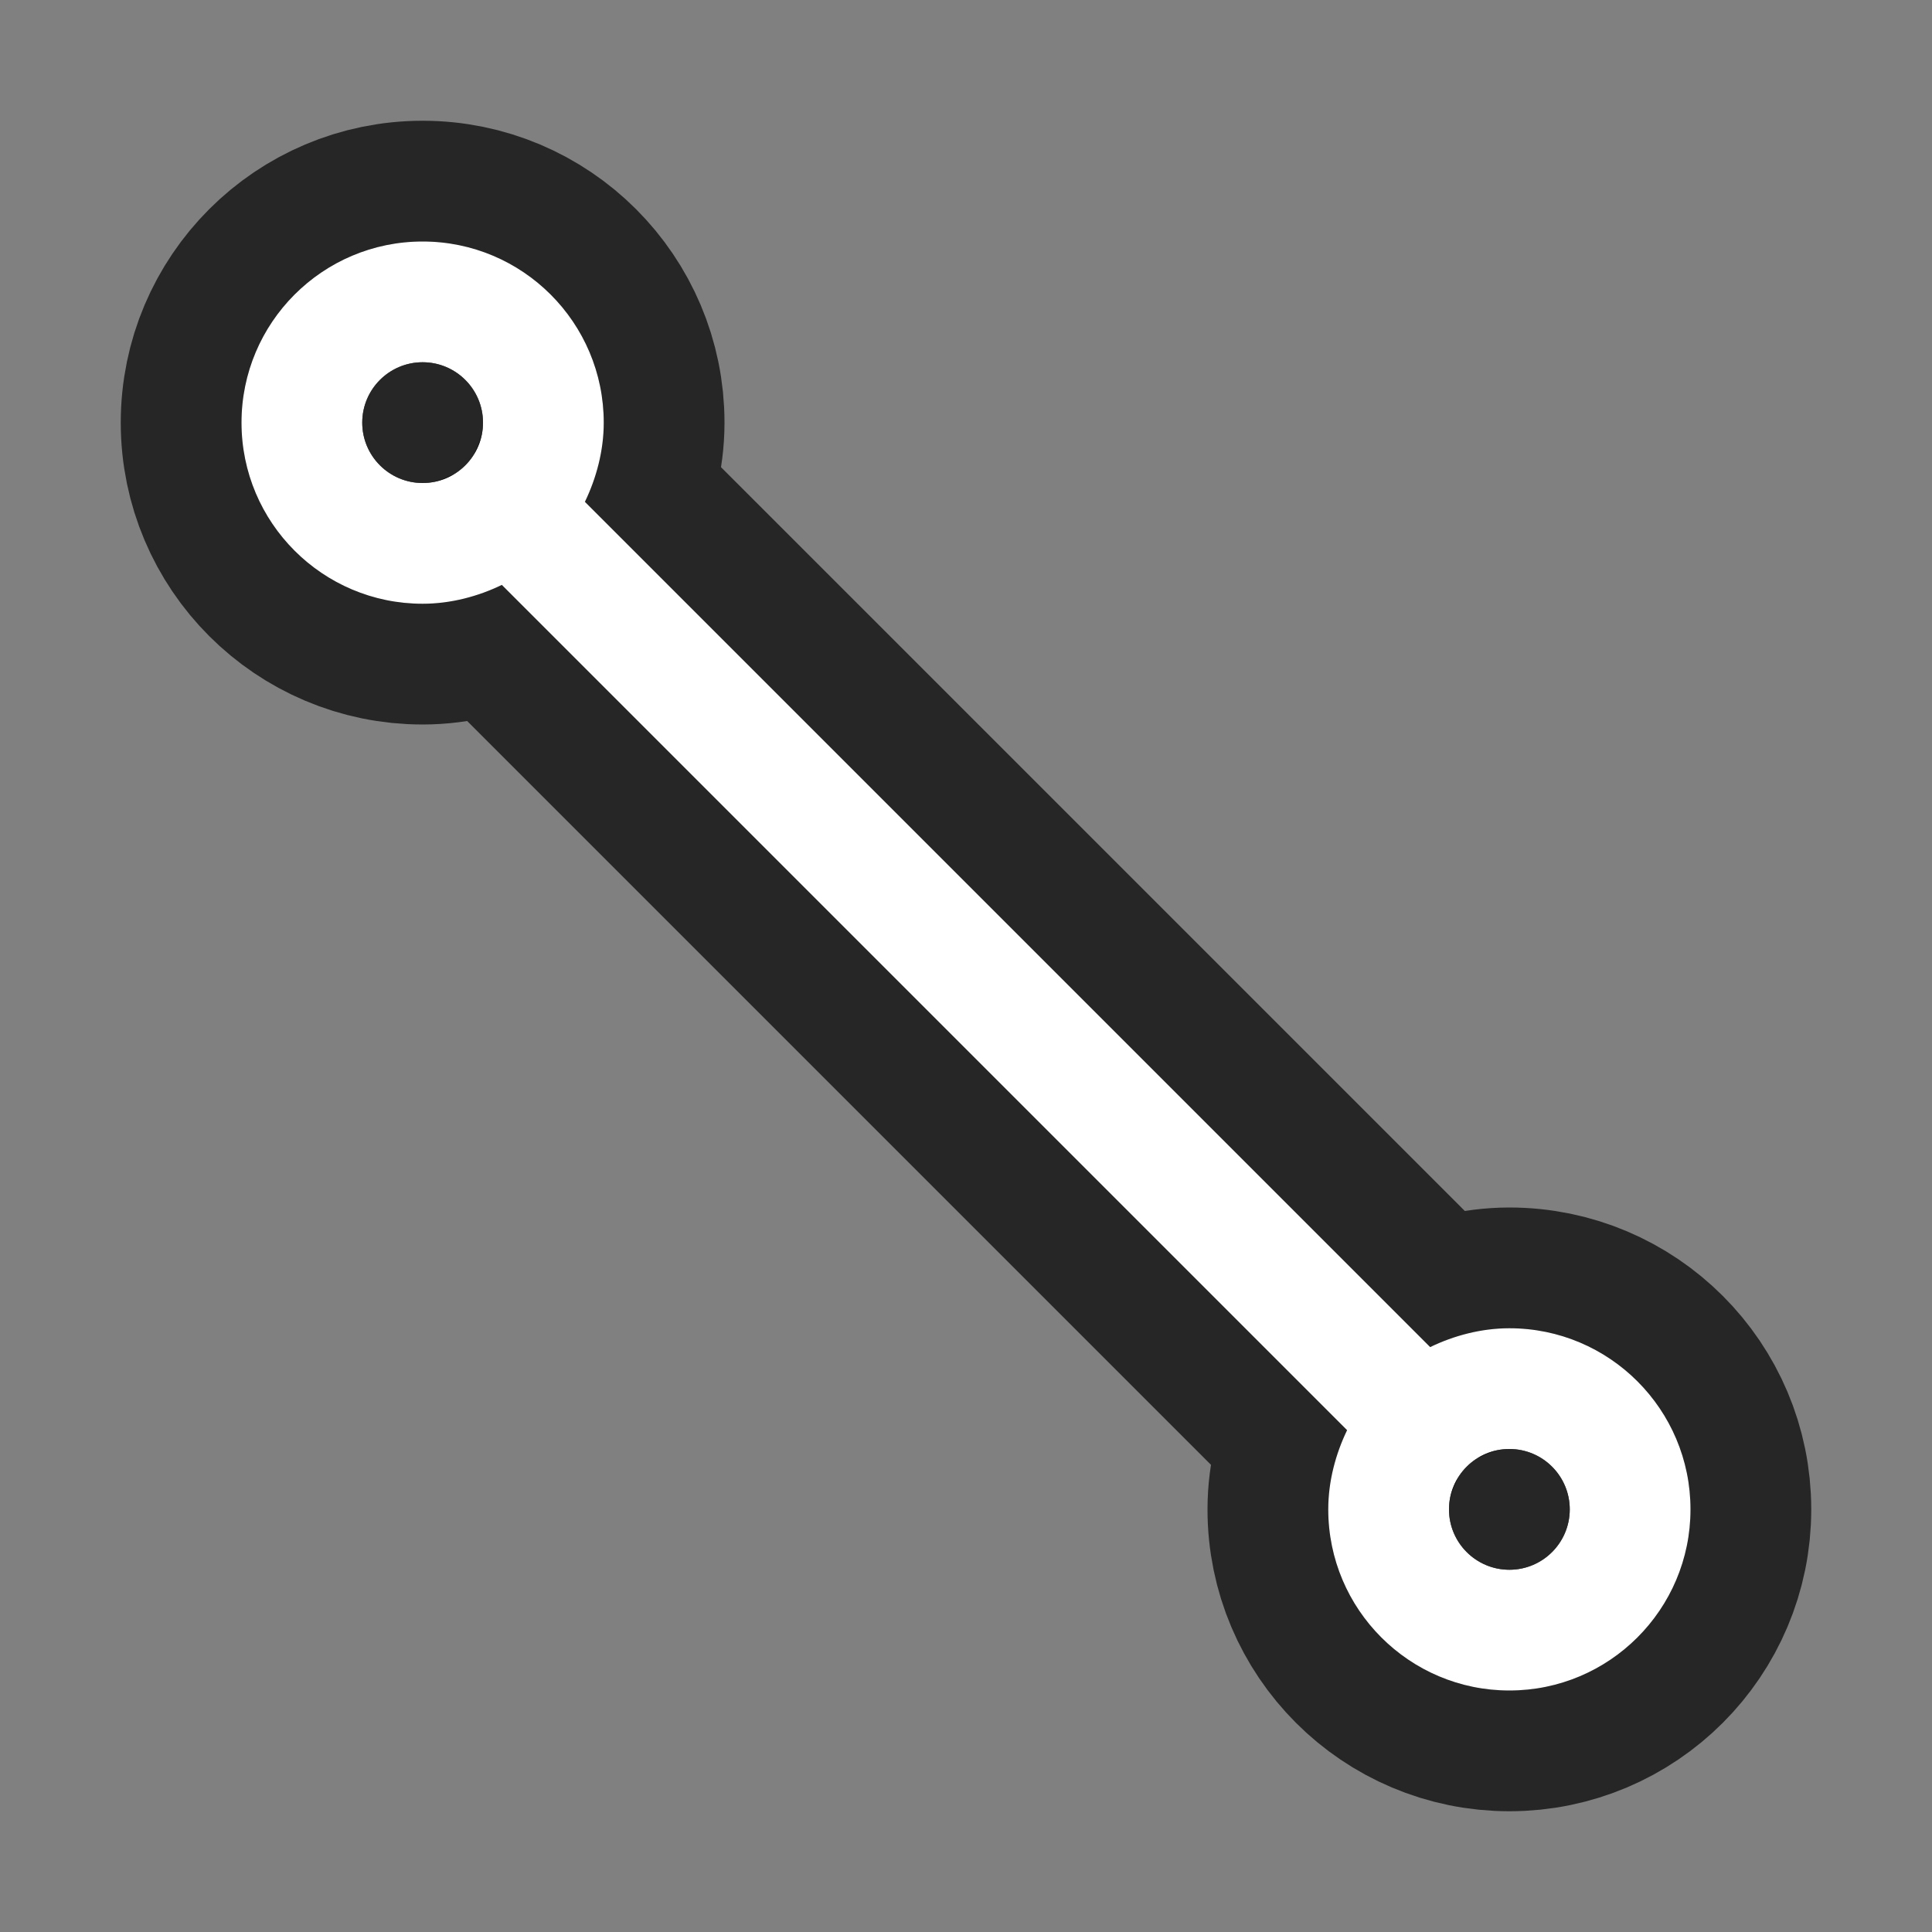 <?xml version="1.0" encoding="UTF-8" standalone="no"?>
<svg
   xmlns:dc="http://purl.org/dc/elements/1.1/"
   xmlns:cc="http://creativecommons.org/ns#"
   xmlns:rdf="http://www.w3.org/1999/02/22-rdf-syntax-ns#"
   xmlns:svg="http://www.w3.org/2000/svg"
   xmlns="http://www.w3.org/2000/svg"
   xmlns:sodipodi="http://sodipodi.sourceforge.net/DTD/sodipodi-0.dtd"
   xmlns:inkscape="http://www.inkscape.org/namespaces/inkscape"
   viewBox="0 0 16 16"
   version="1.1"
   id="svg4"
   sodipodi:docname="sc_connectorline.svg"
   inkscape:export-filename="/home/jupiter007/Libreoffice yaru theme fullcolor/build/cmd/sc_connectorline.png"
   inkscape:export-xdpi="96"
   inkscape:export-ydpi="96"
   inkscape:version="0.92.5 (2060ec1f9f, 2020-04-08)"><rect x="0" y="0" width="16" height="16" fill="#808080" stroke="none"/>
<defs
   id="defs8" />
<sodipodi:namedview
   pagecolor="#ffffff"
   bordercolor="#666666"
   borderopacity="1"
   objecttolerance="10"
   gridtolerance="10"
   guidetolerance="10"
   inkscape:pageopacity="0"
   inkscape:pageshadow="2"
   inkscape:window-width="1920"
   inkscape:window-height="1011"
   id="namedview6"
   showgrid="true"
   inkscape:zoom="59"
   inkscape:cx="7.9593514"
   inkscape:cy="8.4376403"
   inkscape:window-x="0"
   inkscape:window-y="32"
   inkscape:window-maximized="1"
   inkscape:current-layer="svg4">
  <inkscape:grid
     type="xygrid"
     id="grid819" />
</sodipodi:namedview>
/&gt;<path
   style="fill:#000000;stroke:#000000;opacity:0.7;stroke-width:2;stroke-miterlimit:4;stroke-dasharray:none;stroke-linejoin:round"
   id="path817"
   fill="#232629"
   d="m3.5 2c-.828 0-1.5.672-1.5 1.5 0 .828.672 1.5 1.5 1.5.233 0 .46-.061.656-.156l7 7c-.095.197-.156.423-.156.656 0 .828.672 1.5 1.5 1.5s1.5-.672 1.5-1.5-.672-1.5-1.5-1.5c-.233 0-.46.061-.656.156l-7-7c.095-.197.156-.423.156-.656 0-.828-.672-1.5-1.5-1.5zm0 1c.276 0 .5.224.5.5s-.224.5-.5.5c-.276 0-.5-.224-.5-.5s.224-.5.5-.5zm9 9c.276 0 .5.224.5.5s-.224.5-.5.5-.5-.224-.5-.5.224-.5.5-.5z" />
<path
   d="m3.5 2c-.828 0-1.5.672-1.5 1.5 0 .828.672 1.5 1.5 1.5.233 0 .46-.061.656-.156l7 7c-.095.197-.156.423-.156.656 0 .828.672 1.5 1.5 1.5s1.5-.672 1.5-1.5-.672-1.5-1.5-1.5c-.233 0-.46.061-.656.156l-7-7c.095-.197.156-.423.156-.656 0-.828-.672-1.5-1.5-1.5zm0 1c.276 0 .5.224.5.5s-.224.5-.5.5c-.276 0-.5-.224-.5-.5s.224-.5.5-.5zm9 9c.276 0 .5.224.5.5s-.224.5-.5.5-.5-.224-.5-.5.224-.5.5-.5z"
   fill="#232629"
   id="path2"
   style="fill:#ffffff" />
<circle
   style="opacity:0.7;fill:#000000;fill-opacity:1;fill-rule:evenodd;stroke:none;stroke-width:2;stroke-linecap:butt;stroke-linejoin:round;stroke-miterlimit:4;stroke-dasharray:none;stroke-opacity:1"
   id="path821"
   cx="3.5"
   cy="3.5"
   r="0.5" />
<circle
   style="opacity:0.7;fill:#000000;fill-opacity:1;fill-rule:evenodd;stroke:none;stroke-width:2;stroke-linecap:butt;stroke-linejoin:round;stroke-miterlimit:4;stroke-dasharray:none;stroke-opacity:1"
   id="path823"
   cx="12.5"
   cy="12.5"
   r="0.5" />
</svg>

